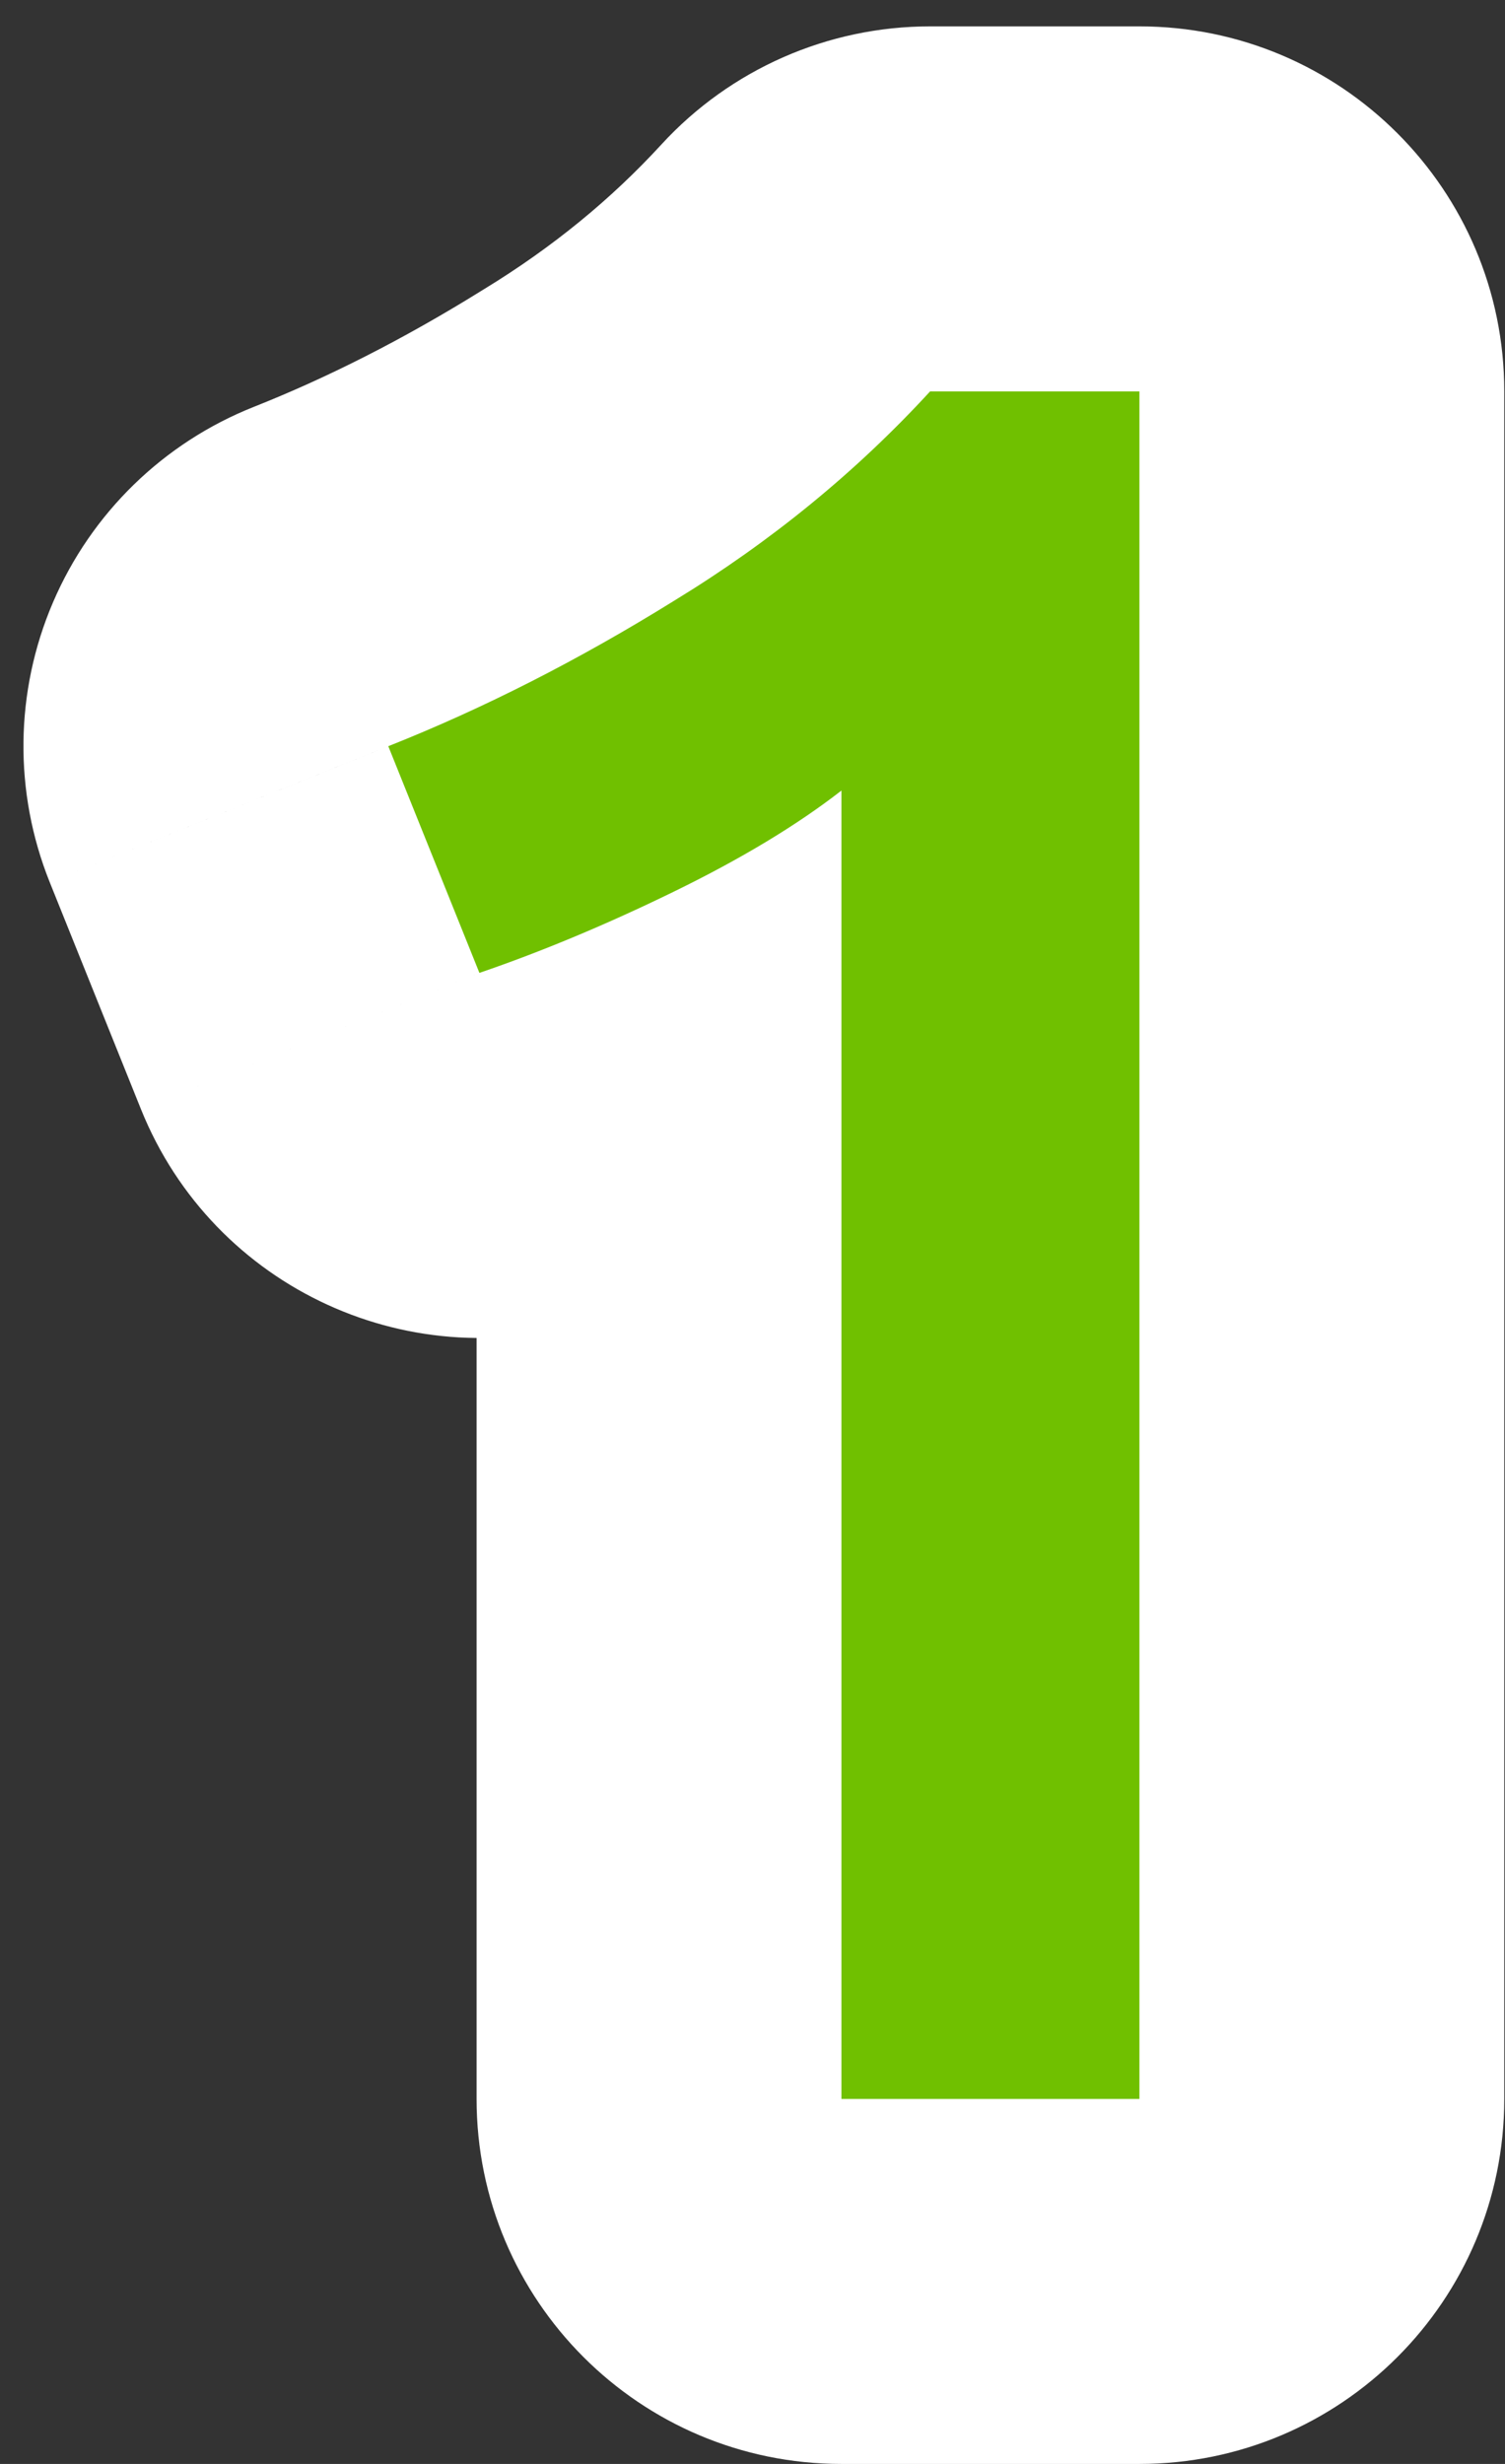 <svg width="33" height="54" viewBox="0 0 33 54" fill="none" xmlns="http://www.w3.org/2000/svg">
<rect x="0" y="0" width="33" height="54" fill="#333333" stroke="none"/>
<path d="M8.514 16.354L5.565 8.917C3.587 9.702 2.002 11.243 1.163 13.199C0.323 15.155 0.298 17.364 1.092 19.339L8.514 16.354ZM14.778 13.168L10.611 6.339C10.594 6.349 10.577 6.36 10.559 6.371L14.778 13.168ZM20.394 8.578V0.578C18.154 0.578 16.017 1.517 14.502 3.167L20.394 8.578ZM24.984 8.578H32.984C32.984 4.16 29.403 0.578 24.984 0.578V8.578ZM24.984 46V54C29.403 54 32.984 50.418 32.984 46H24.984ZM18.45 46H10.45C10.45 50.418 14.032 54 18.45 54V46ZM18.45 17.326H26.45C26.45 14.271 24.71 11.482 21.965 10.139C19.22 8.797 15.951 9.135 13.539 11.011L18.45 17.326ZM14.778 19.54L18.286 26.73L18.286 26.73L14.778 19.54ZM10.512 21.322L3.09 24.307C4.677 28.254 9.076 30.268 13.102 28.891L10.512 21.322ZM11.463 23.791C14.032 22.772 16.543 21.488 18.997 19.965L10.559 6.371C8.838 7.44 7.173 8.28 5.565 8.917L11.463 23.791ZM18.945 19.997C21.683 18.327 24.141 16.325 26.287 13.989L14.502 3.167C13.408 4.359 12.122 5.417 10.611 6.339L18.945 19.997ZM20.394 16.578H24.984V0.578H20.394V16.578ZM16.984 8.578V46H32.984V8.578H16.984ZM24.984 38H18.45V54H24.984V38ZM26.45 46V17.326H10.45V46H26.45ZM13.539 11.011C13.12 11.337 12.403 11.797 11.271 12.35L18.286 26.73C20.105 25.843 21.837 24.827 23.362 23.641L13.539 11.011ZM11.271 12.35C10.053 12.944 8.939 13.405 7.923 13.753L13.102 28.891C14.822 28.303 16.551 27.576 18.286 26.73L11.271 12.35ZM17.934 18.337L15.937 13.369L1.092 19.339L3.09 24.307L17.934 18.337Z" fill="white"/>
<path d="M8.514 16.354C10.602 15.526 12.69 14.464 14.778 13.168C16.902 11.872 18.774 10.342 20.394 8.578H24.984V46H18.45V17.326C17.478 18.082 16.254 18.82 14.778 19.54C13.302 20.26 11.88 20.854 10.512 21.322L8.514 16.354Z" fill="#70C000"/>
</svg>
